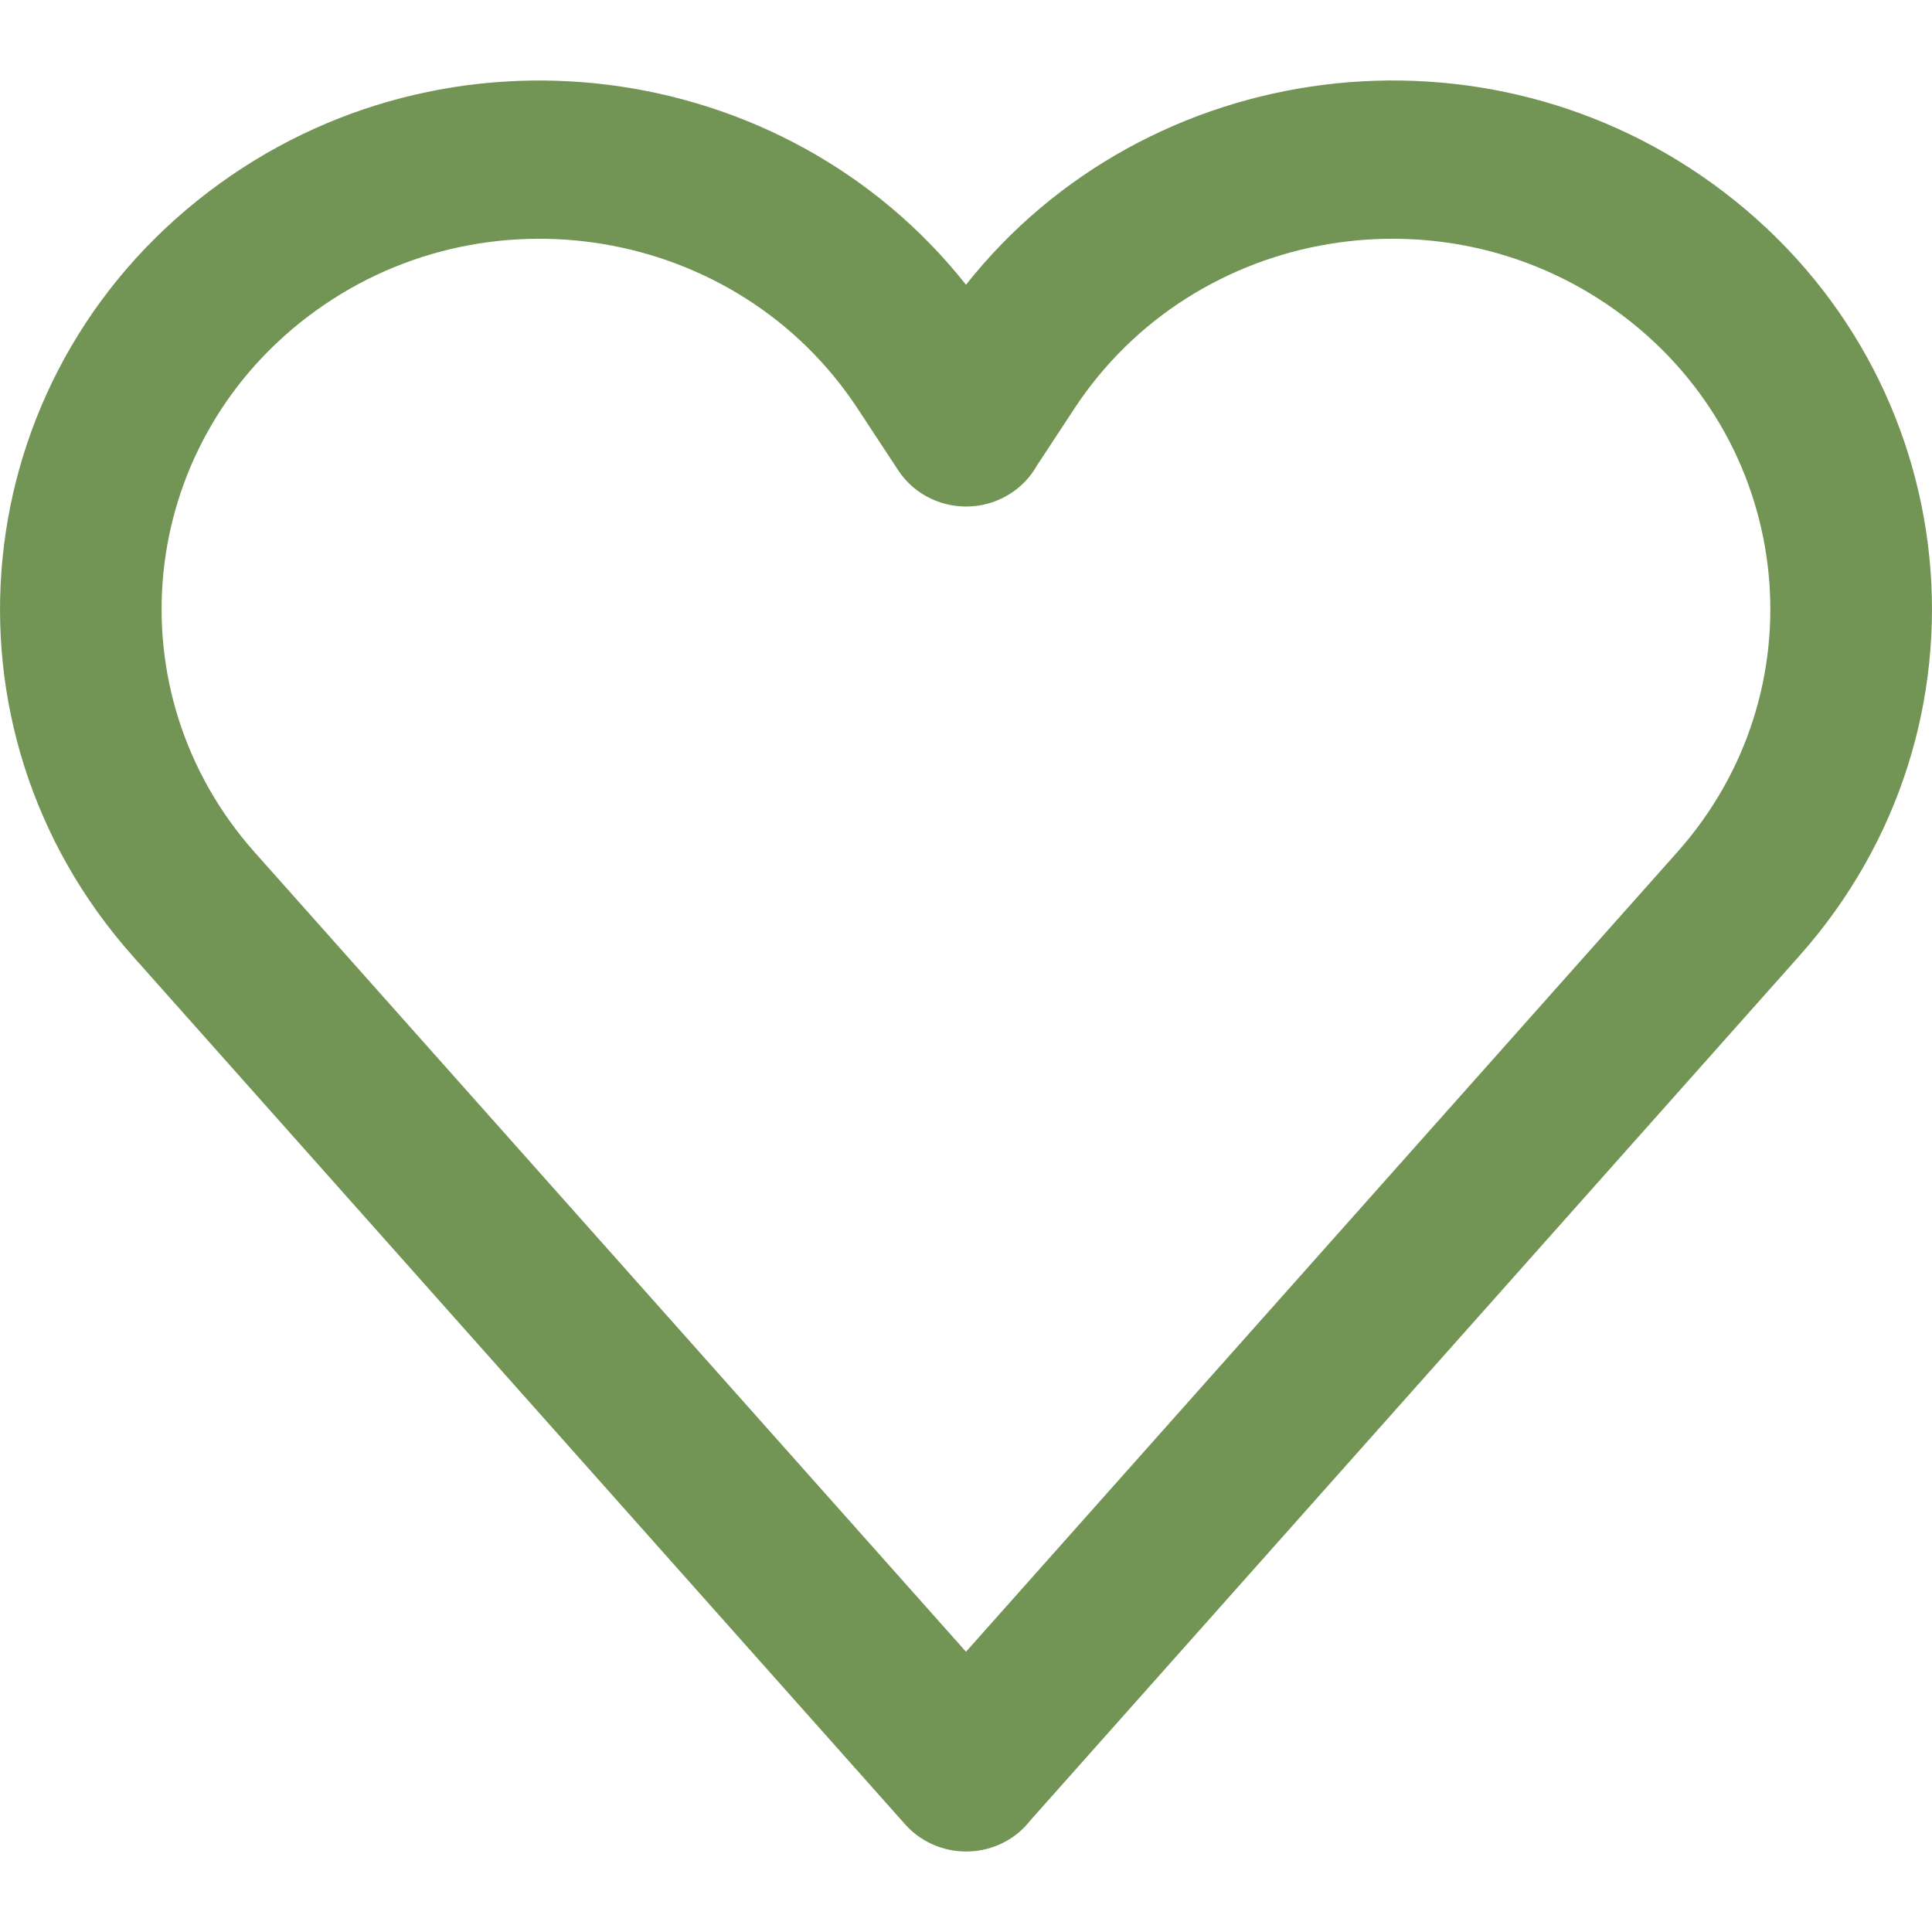 <svg width="18" height="18" viewBox="0 0 18 18" fill="none" xmlns="http://www.w3.org/2000/svg">
<g clip-path="url(#clip0_110_10281)">
<path fill-rule="evenodd" clip-rule="evenodd" d="M15.133 2.951C16.73 4.167 16.956 6.446 15.627 7.939L9 15.389L2.372 7.94C1.044 6.446 1.269 4.167 2.866 2.951C4.5 1.707 6.873 2.104 7.992 3.809L8.368 4.381C8.593 4.723 9.058 4.822 9.408 4.602C9.518 4.533 9.603 4.441 9.661 4.337L10.008 3.809C11.127 2.104 13.499 1.707 15.133 2.951ZM9 2.653C7.317 0.526 4.155 0.102 1.942 1.788C-0.337 3.523 -0.659 6.777 1.237 8.908L8.433 16.997C8.707 17.304 9.182 17.336 9.496 17.069C9.536 17.034 9.572 16.996 9.604 16.955L16.763 8.907C18.659 6.776 18.337 3.522 16.058 1.787C13.845 0.102 10.682 0.526 9 2.653Z" fill="#729454"/>
</g>
<defs>
<clipPath id="clip0_110_10281">
<rect width="18" height="18" fill="#729454"/>
</clipPath>
</defs>
</svg>

